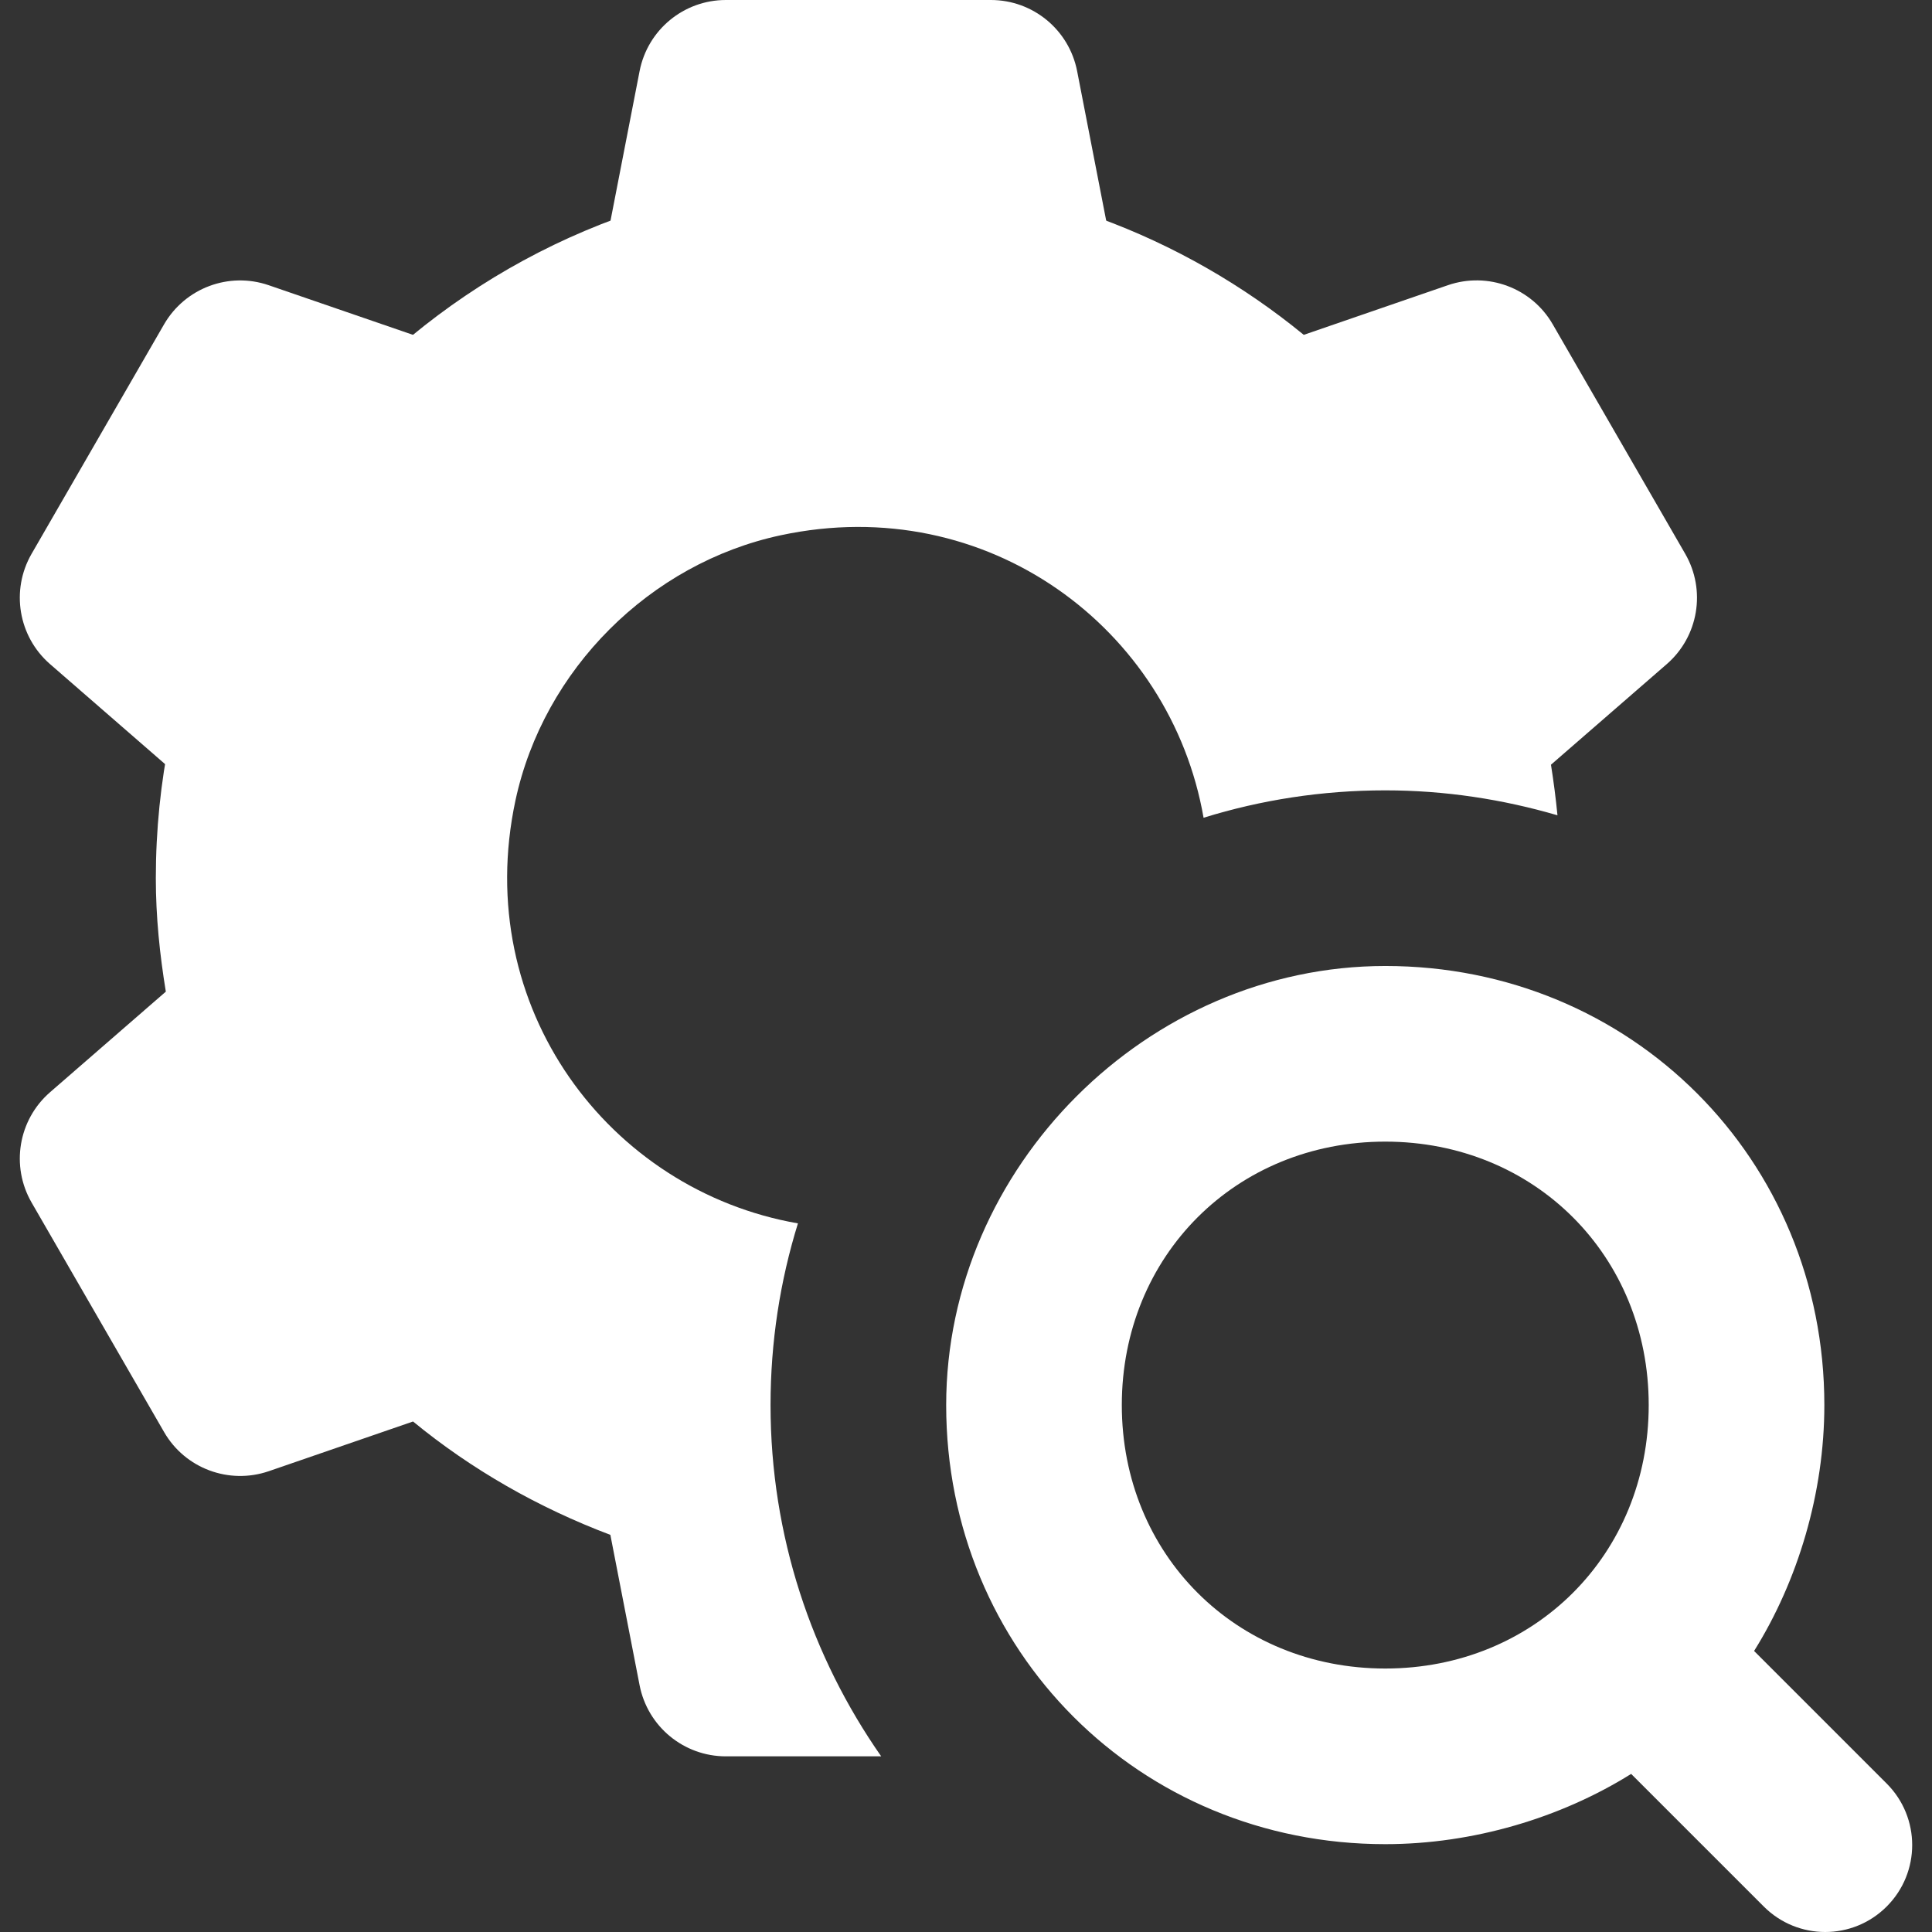 <?xml version="1.0" encoding="UTF-8" standalone="no"?>
<!DOCTYPE svg PUBLIC "-//W3C//DTD SVG 1.1//EN" "http://www.w3.org/Graphics/SVG/1.1/DTD/svg11.dtd">
<!-- Created with Vectornator (http://vectornator.io/) -->
<svg stroke-miterlimit="10" style="fill-rule:nonzero;clip-rule:evenodd;stroke-linecap:round;stroke-linejoin:round;" version="1.1" viewBox="0 0 500 500" xml:space="preserve" xmlns="http://www.w3.org/2000/svg" xmlns:xlink="http://www.w3.org/1999/xlink">
<rect x="0" y="0" width="500" height="500" fill="#333333" stroke="none"/>
<defs/>
<g id="Layer-1">
<g opacity="1">
<path d="M288.437 68.181L278.756 18.386C276.665 7.704 267.324 0 256.438 0L187.848 0C176.961 0 167.621 7.704 165.53 18.386L155.848 68.181L288.437 68.181ZM117.507 90.317L69.553 73.817C59.258 70.272 47.917 74.522 42.463 83.931L8.168 143.339C2.736 152.771 4.736 164.725 12.941 171.862L51.213 205.134L117.507 90.317Z" fill="#ffffff" fill-rule="evenodd" opacity="1" stroke="none"/>
<path d="M199.416 363.632C199.416 347.269 201.893 331.474 206.506 316.61C157.552 308.087 121.962 260.679 133.394 207.179C140.644 173.316 168.211 145.748 202.075 138.521C255.551 127.089 302.96 162.68 311.483 211.634C326.346 207.02 342.141 204.543 358.505 204.543C373.982 204.543 388.913 206.861 403.072 210.998C402.641 206.589 402.072 202.225 401.391 197.907L431.368 171.862C439.572 164.725 441.572 152.771 436.14 143.339L401.845 83.931C396.413 74.499 385.05 70.272 374.755 73.795L337.414 86.658C306.005 60.931 265.892 45.454 222.143 45.454C121.735 45.454 40.327 126.862 40.327 227.27C40.327 237.293 41.349 247.065 42.917 256.633L12.941 282.679C4.736 289.815 2.736 301.769 8.168 311.201L42.463 370.609C47.895 380.041 59.258 384.268 69.553 380.746L106.894 367.882C122.03 380.314 139.303 390.177 157.962 397.223L165.53 436.154C167.621 446.836 176.961 454.54 187.848 454.54L228.052 454.54C210.052 428.768 199.416 397.45 199.416 363.632Z" fill="#ffffff" fill-rule="evenodd" opacity="1" stroke="none"/>
<path d="M488.276 461.586L453.958 427.268C465.322 409.086 472.14 386.359 472.14 363.632C472.14 299.997 422.14 249.997 358.527 249.997C296.937 249.997 244.87 302.065 244.87 363.655C244.87 427.268 294.869 477.267 358.505 477.267C381.232 477.267 403.959 470.449 422.14 459.086L456.458 493.403C465.254 502.199 479.481 502.199 488.276 493.403C497.071 484.608 497.071 470.381 488.276 461.586ZM358.505 431.813C319.869 431.813 290.324 402.268 290.324 363.632C290.324 324.996 319.869 295.451 358.505 295.451C397.141 295.451 426.686 324.996 426.686 363.632C426.686 402.268 397.141 431.813 358.505 431.813Z" fill="#ffffff" fill-rule="evenodd" opacity="1" stroke="none"/>
</g>
</g>
</svg>
